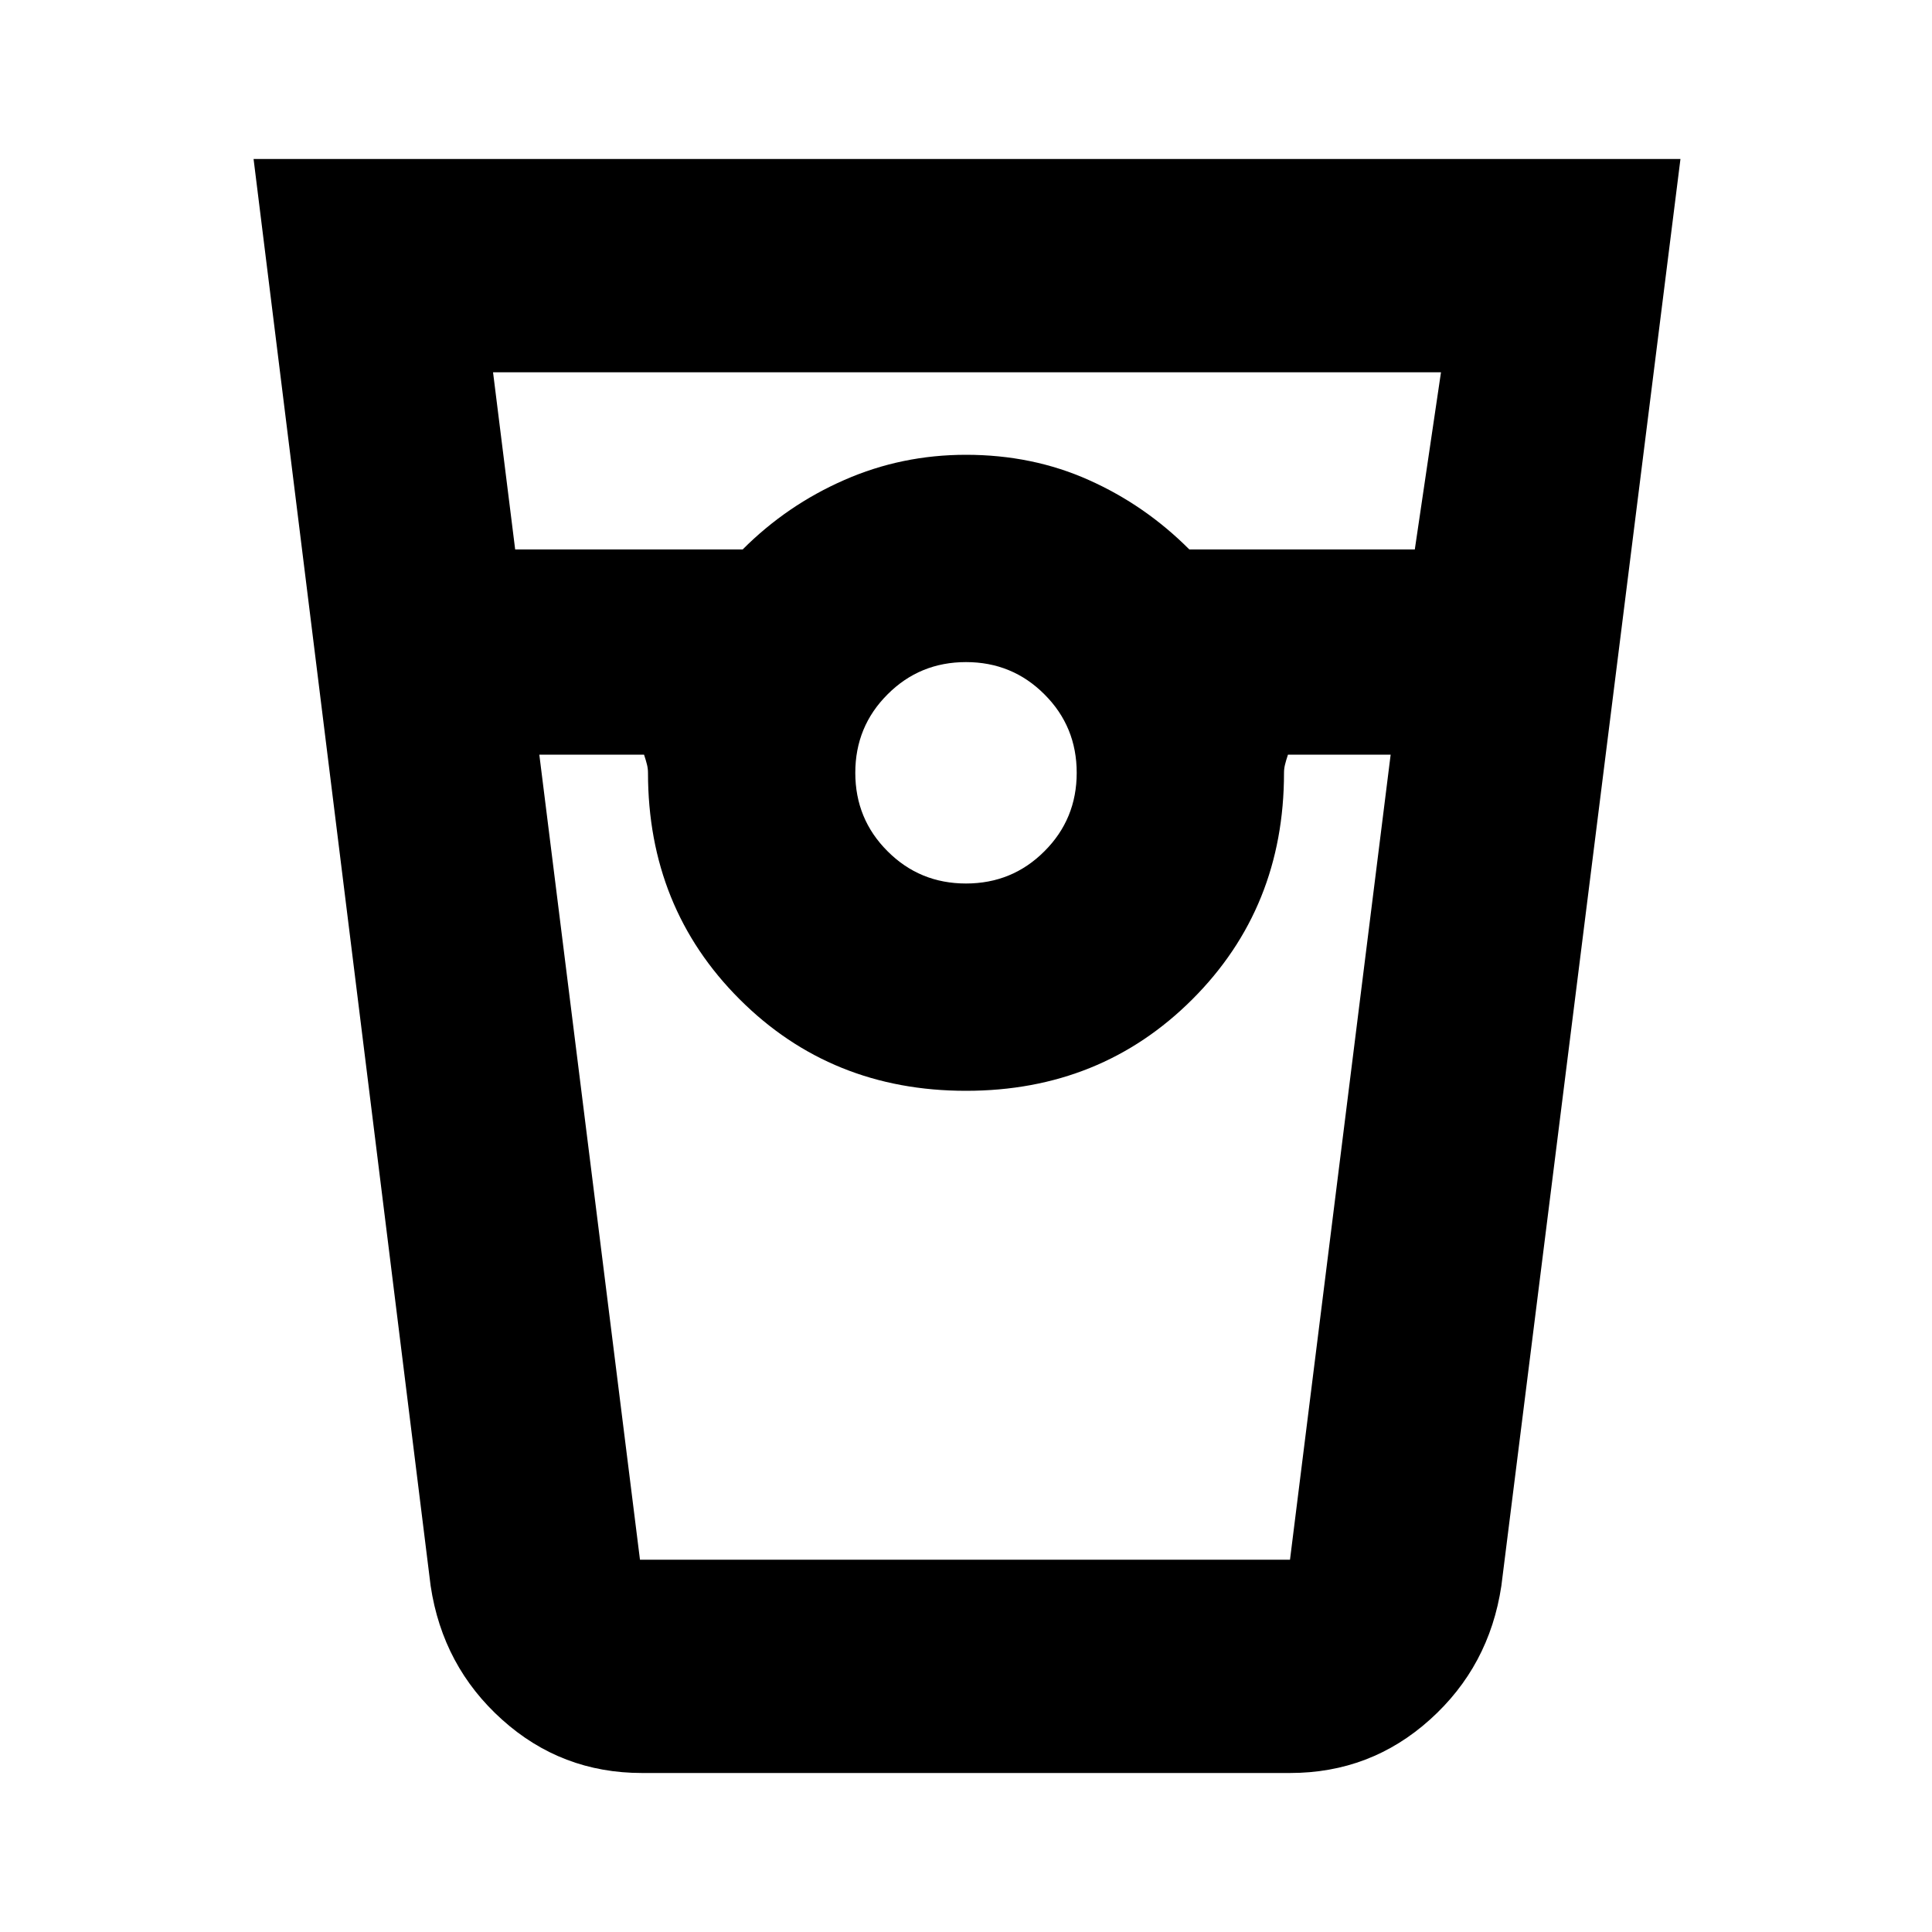 <svg xmlns="http://www.w3.org/2000/svg" height="20" width="20"><path d="M6.646 18.354q-.834 0-1.448-.552-.615-.552-.74-1.385L2.625 1.646h14.771l-1.854 14.771q-.125.833-.74 1.385-.614.552-1.448.552ZM5.333 5.688h2.355q.458-.459 1.052-.719.593-.261 1.26-.261.688 0 1.271.261.583.26 1.041.719h2.334l.271-1.834H5.104ZM10 9.146q.479 0 .812-.334.334-.333.334-.812 0-.479-.334-.812-.333-.334-.812-.334-.479 0-.812.334-.334.333-.334.812 0 .479.334.812.333.334.812.334ZM5.583 7.812l1.042 8.334h6.729l1.042-8.334h-1.063q-.021.063-.031.105-.01.041-.01.083 0 1.396-.948 2.344T10 11.292q-1.396 0-2.344-.948T6.708 8q0-.042-.01-.083-.01-.042-.031-.105Zm1.042 8.334H13.375h-6.75Z"/></svg>